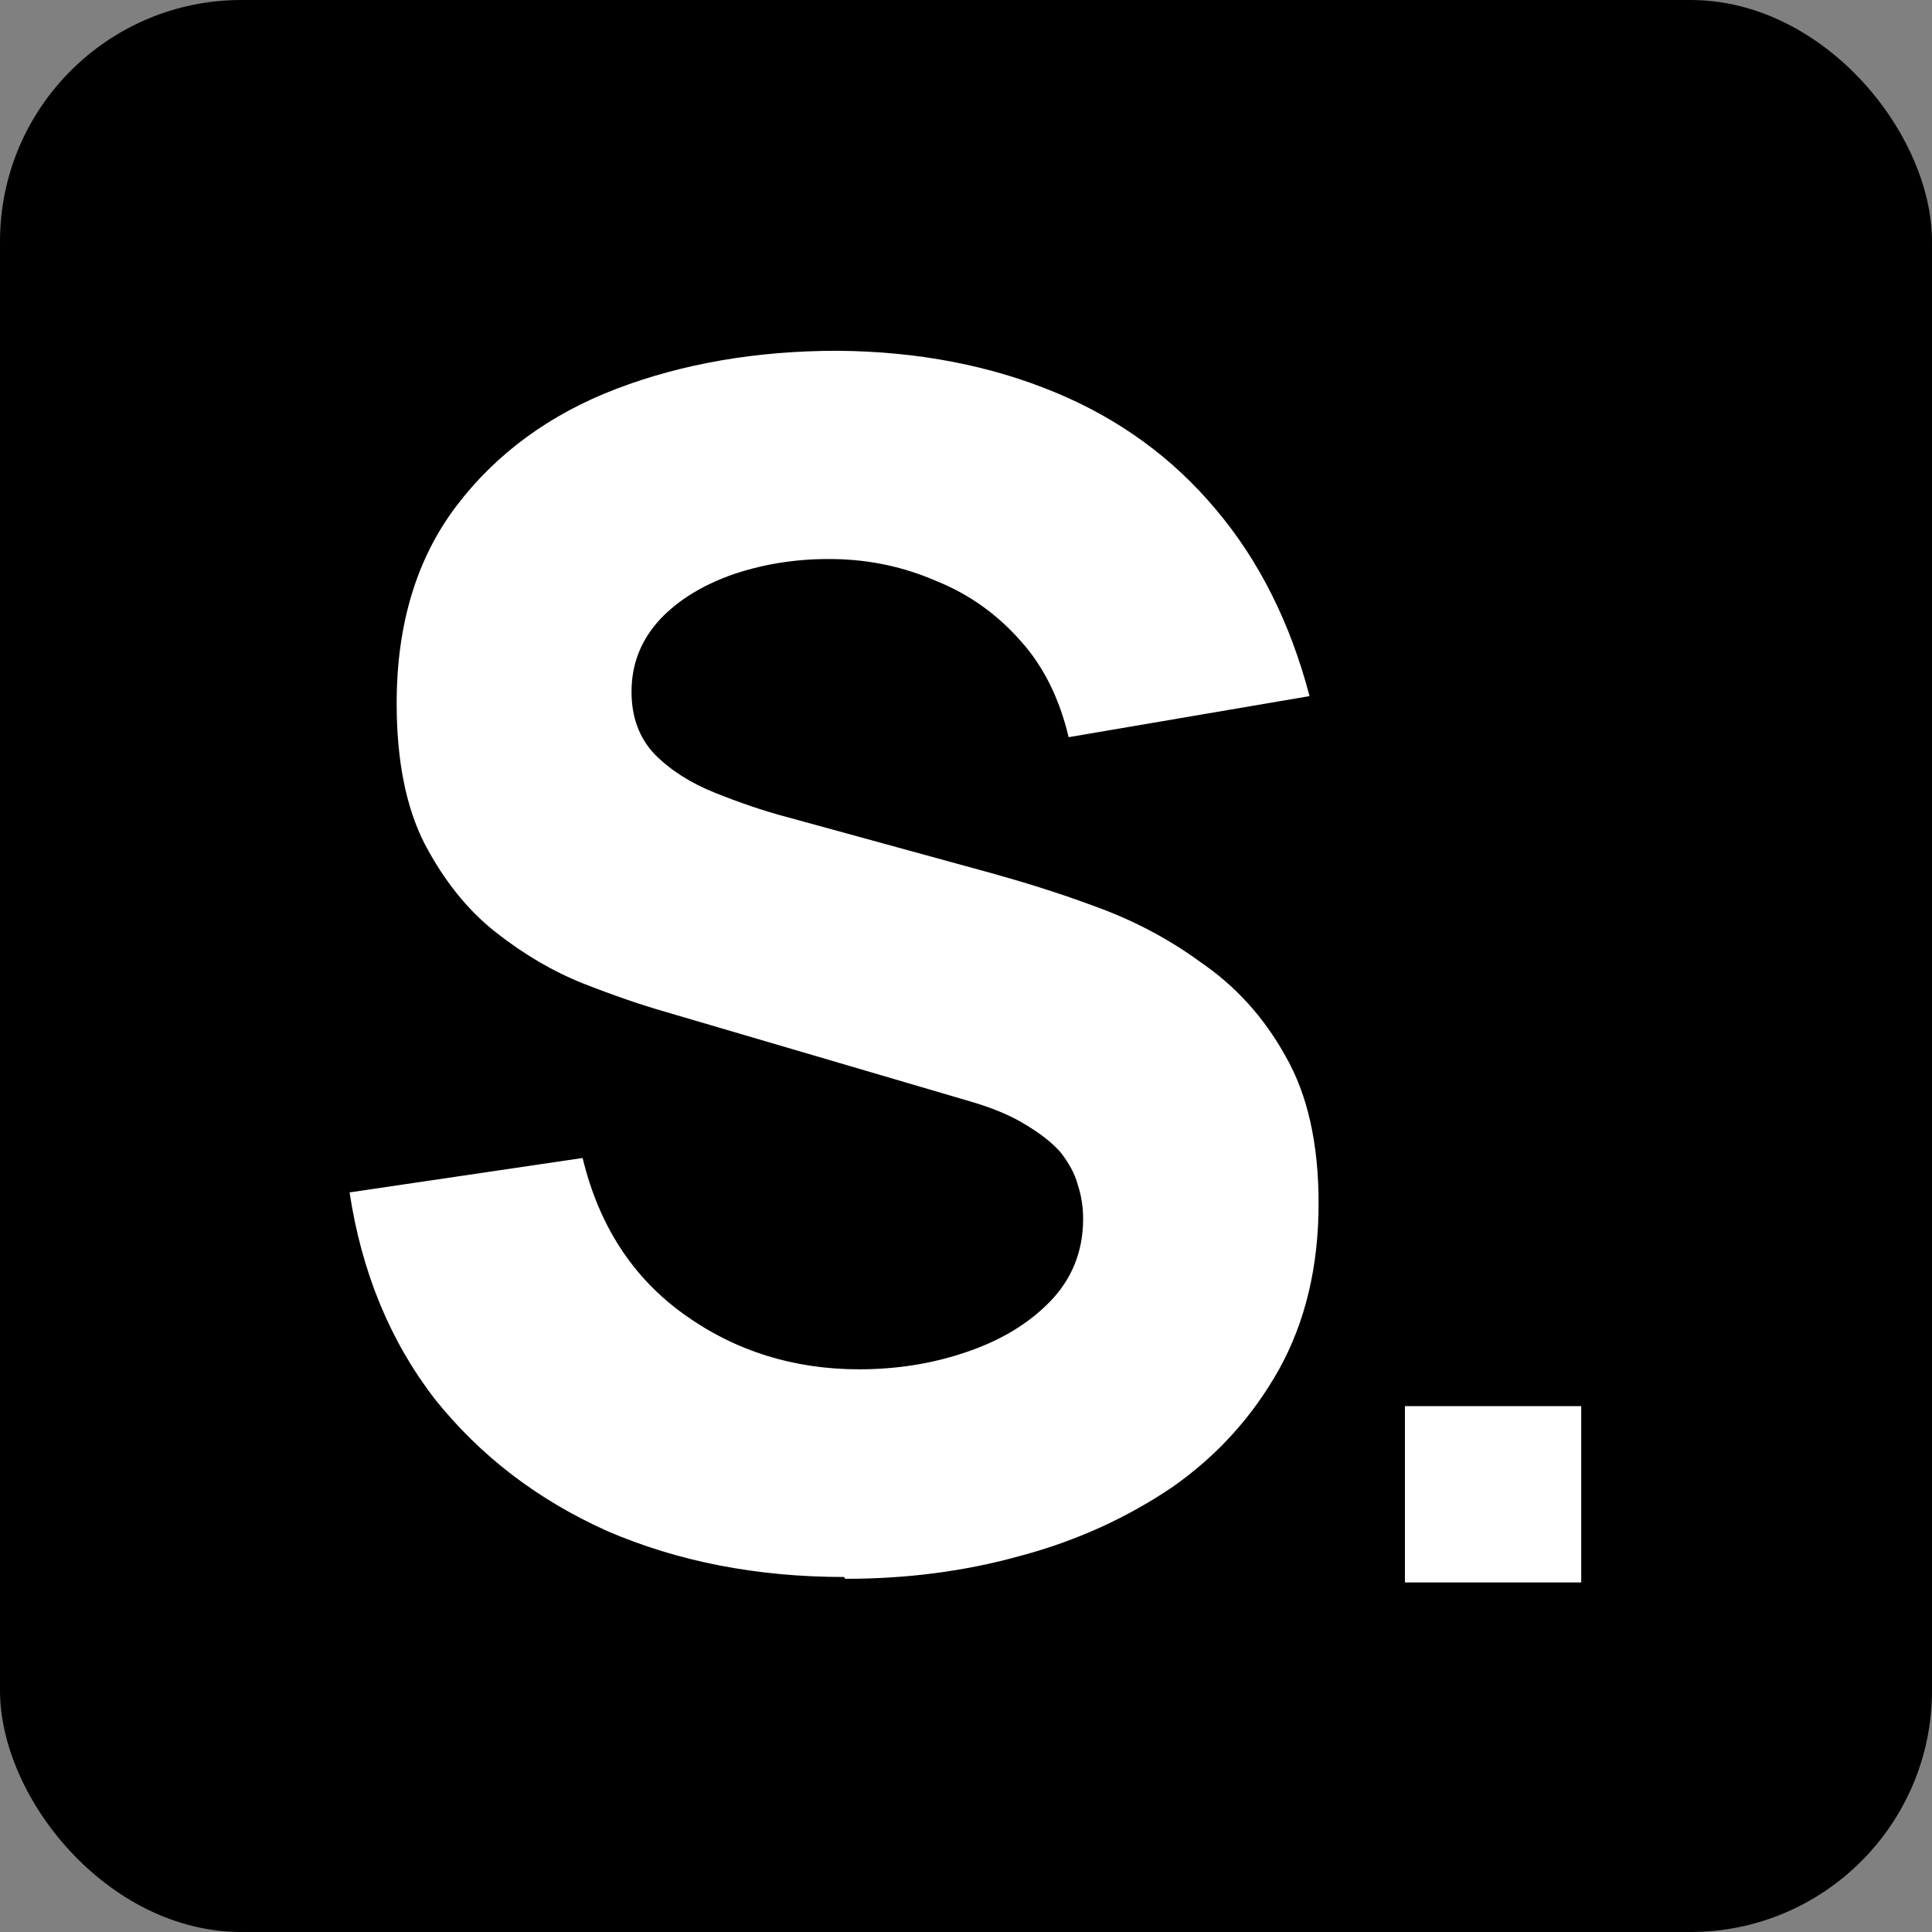 <?xml version="1.0" encoding="UTF-8"?>
<svg id="Layer_1" xmlns="http://www.w3.org/2000/svg" version="1.1" viewBox="0 0 32 32">
  <rect x="0" y="0" width="32" height="32" fill="#808080" stroke="none"/>
  <!-- Generator: Adobe Illustrator 29.7.1, SVG Export Plug-In . SVG Version: 2.1.1 Build 8)  -->
  <defs>
    <style>
      .st0 {
        fill: #fff;
      }
    </style>
  </defs>
  <rect width="32" height="32" rx="4" ry="4"/>
  <g>
    <path class="st0" d="M23.27,26.21v-2.92h2.92v2.92h-2.92Z"/>
    <path class="st0" d="M13.98,26.12c-1.45,0-2.76-.26-3.92-.76-1.16-.52-2.11-1.25-2.86-2.19-.74-.96-1.21-2.1-1.41-3.42l3.86-.57c.27,1.12.83,1.98,1.68,2.59s1.82.91,2.9.91c.61,0,1.2-.09,1.76-.28.57-.19,1.04-.47,1.4-.84s.55-.83.55-1.37c0-.2-.03-.39-.09-.57-.05-.19-.15-.36-.28-.53-.14-.16-.33-.31-.58-.46-.24-.15-.55-.28-.93-.39l-5.07-1.49c-.38-.11-.82-.26-1.33-.46-.5-.2-.98-.48-1.45-.85-.47-.37-.86-.86-1.18-1.47-.31-.61-.46-1.39-.46-2.32,0-1.31.33-2.4.99-3.27.66-.87,1.55-1.52,2.65-1.94s2.33-.63,3.66-.63c1.35.01,2.55.25,3.61.69,1.06.44,1.95,1.09,2.66,1.94.71.84,1.23,1.87,1.55,3.09l-3.99.68c-.15-.63-.41-1.17-.8-1.6-.39-.44-.85-.77-1.4-.99-.53-.23-1.09-.35-1.68-.36-.58-.01-1.12.07-1.64.24-.5.17-.93.42-1.25.76-.31.34-.47.73-.47,1.2,0,.42.13.77.39,1.04.26.26.59.47.99.63s.8.3,1.22.41l3.39.93c.5.14,1.06.31,1.68.54.61.22,1.2.52,1.76.93.57.39,1.04.9,1.4,1.55.37.64.55,1.46.55,2.44,0,1.05-.22,1.97-.66,2.76-.44.78-1.02,1.42-1.76,1.94-.74.5-1.58.89-2.52,1.14-.93.26-1.9.38-2.89.38h-.01l-.02-.03Z"/>
  </g>
</svg>